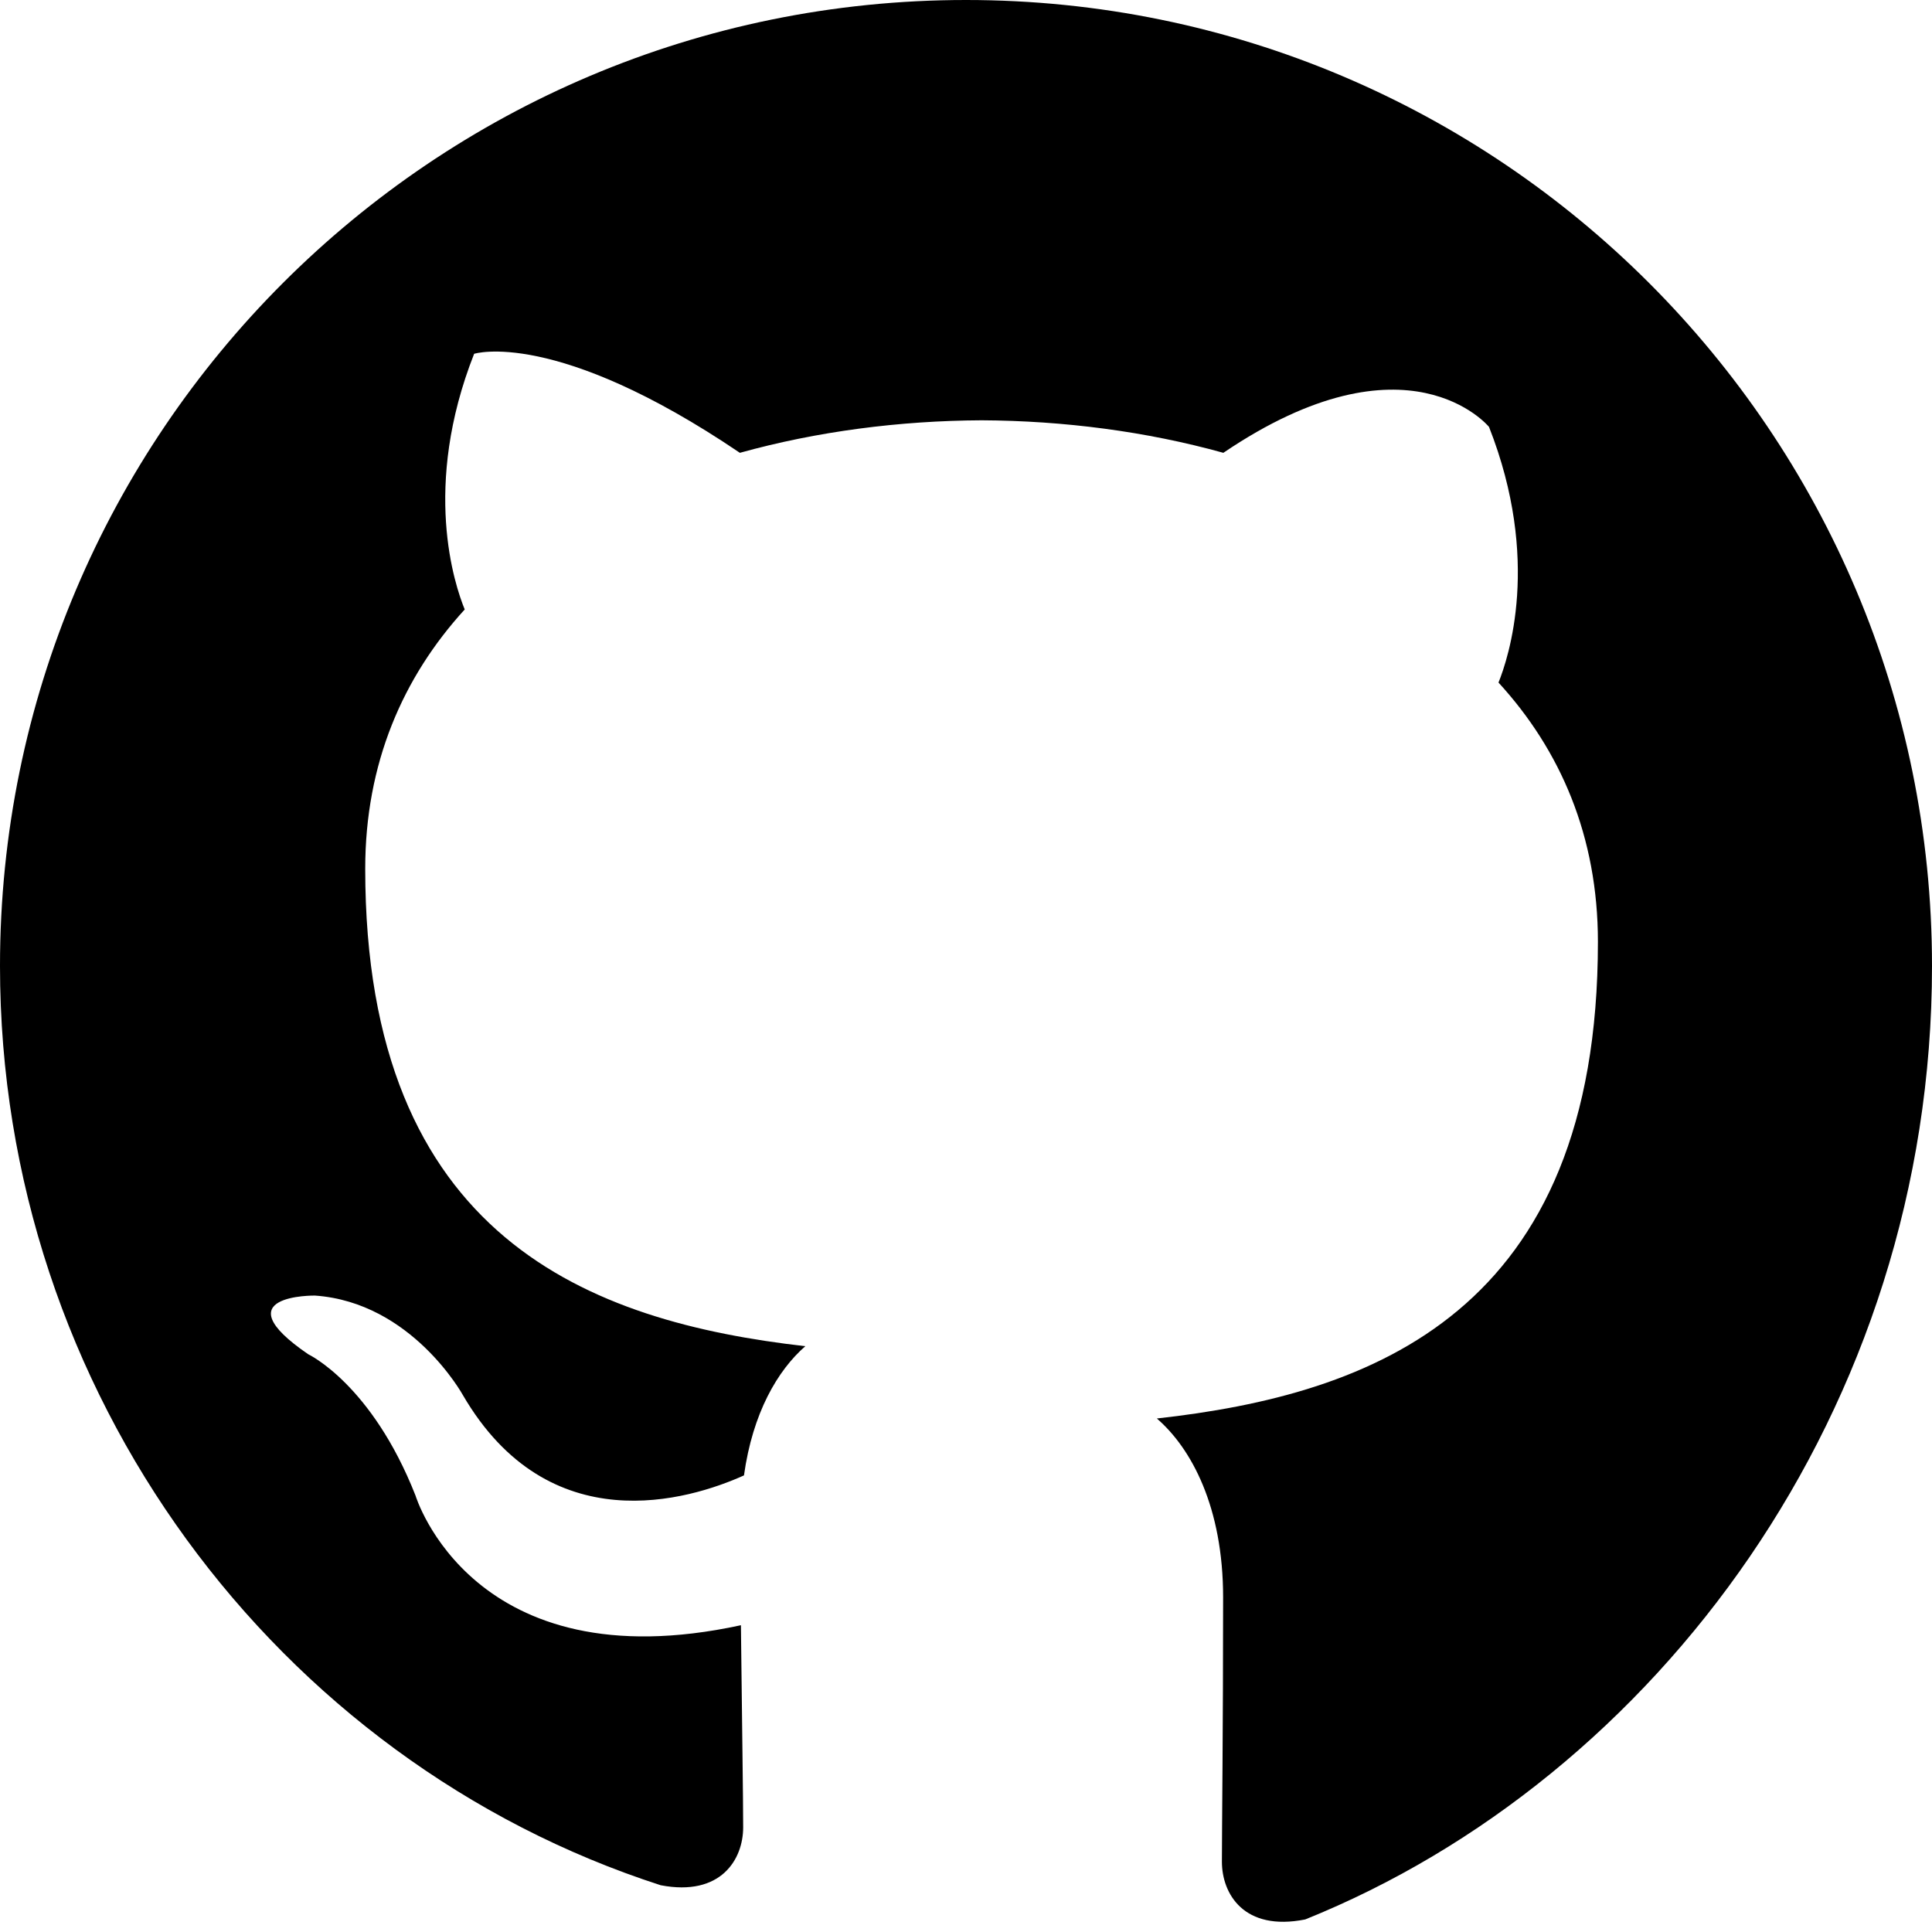 <svg xmlns="http://www.w3.org/2000/svg" viewBox="0 0 24 24" fill="currentColor">
  <path d="M12 0c-6.626 0-12 5.373-12 12 0 5.302 3.438 9.879 8.207 11.419.75.144 1.025-.323 1.025-.719 0-.352-.014-1.286-.028-2.511-3.338.724-4.042-1.61-4.042-1.61-.546-1.387-1.333-1.756-1.333-1.756-1.089-.745.083-.729.083-.729 1.205.084 1.838 1.236 1.838 1.236 1.07 1.835 2.809 1.305 3.492.998.108-.776.418-1.305.762-1.605-2.665-.304-5.467-1.334-5.467-5.931 0-1.311.469-2.381 1.236-3.221-.124-.303-.535-1.523.117-3.176 0 0 1.008-.322 3.301 1.23.957-.266 1.983-.399 3.003-.404 1.02.005 2.046.138 3.003.404 2.292-1.552 3.3-.322 3.3-.322.651 1.653.24 2.873.118 3.176.77.84 1.235 1.911 1.235 3.221 0 4.609-2.807 5.624-5.479 5.921.43.372.823 1.102.823 2.222 0 1.606-.015 2.895-.015 3.284 0 .398.273.869 1.035.717C20.565 22.092 24 17.519 24 12 24 5.373 18.627 0 12 0z"/>
</svg>
